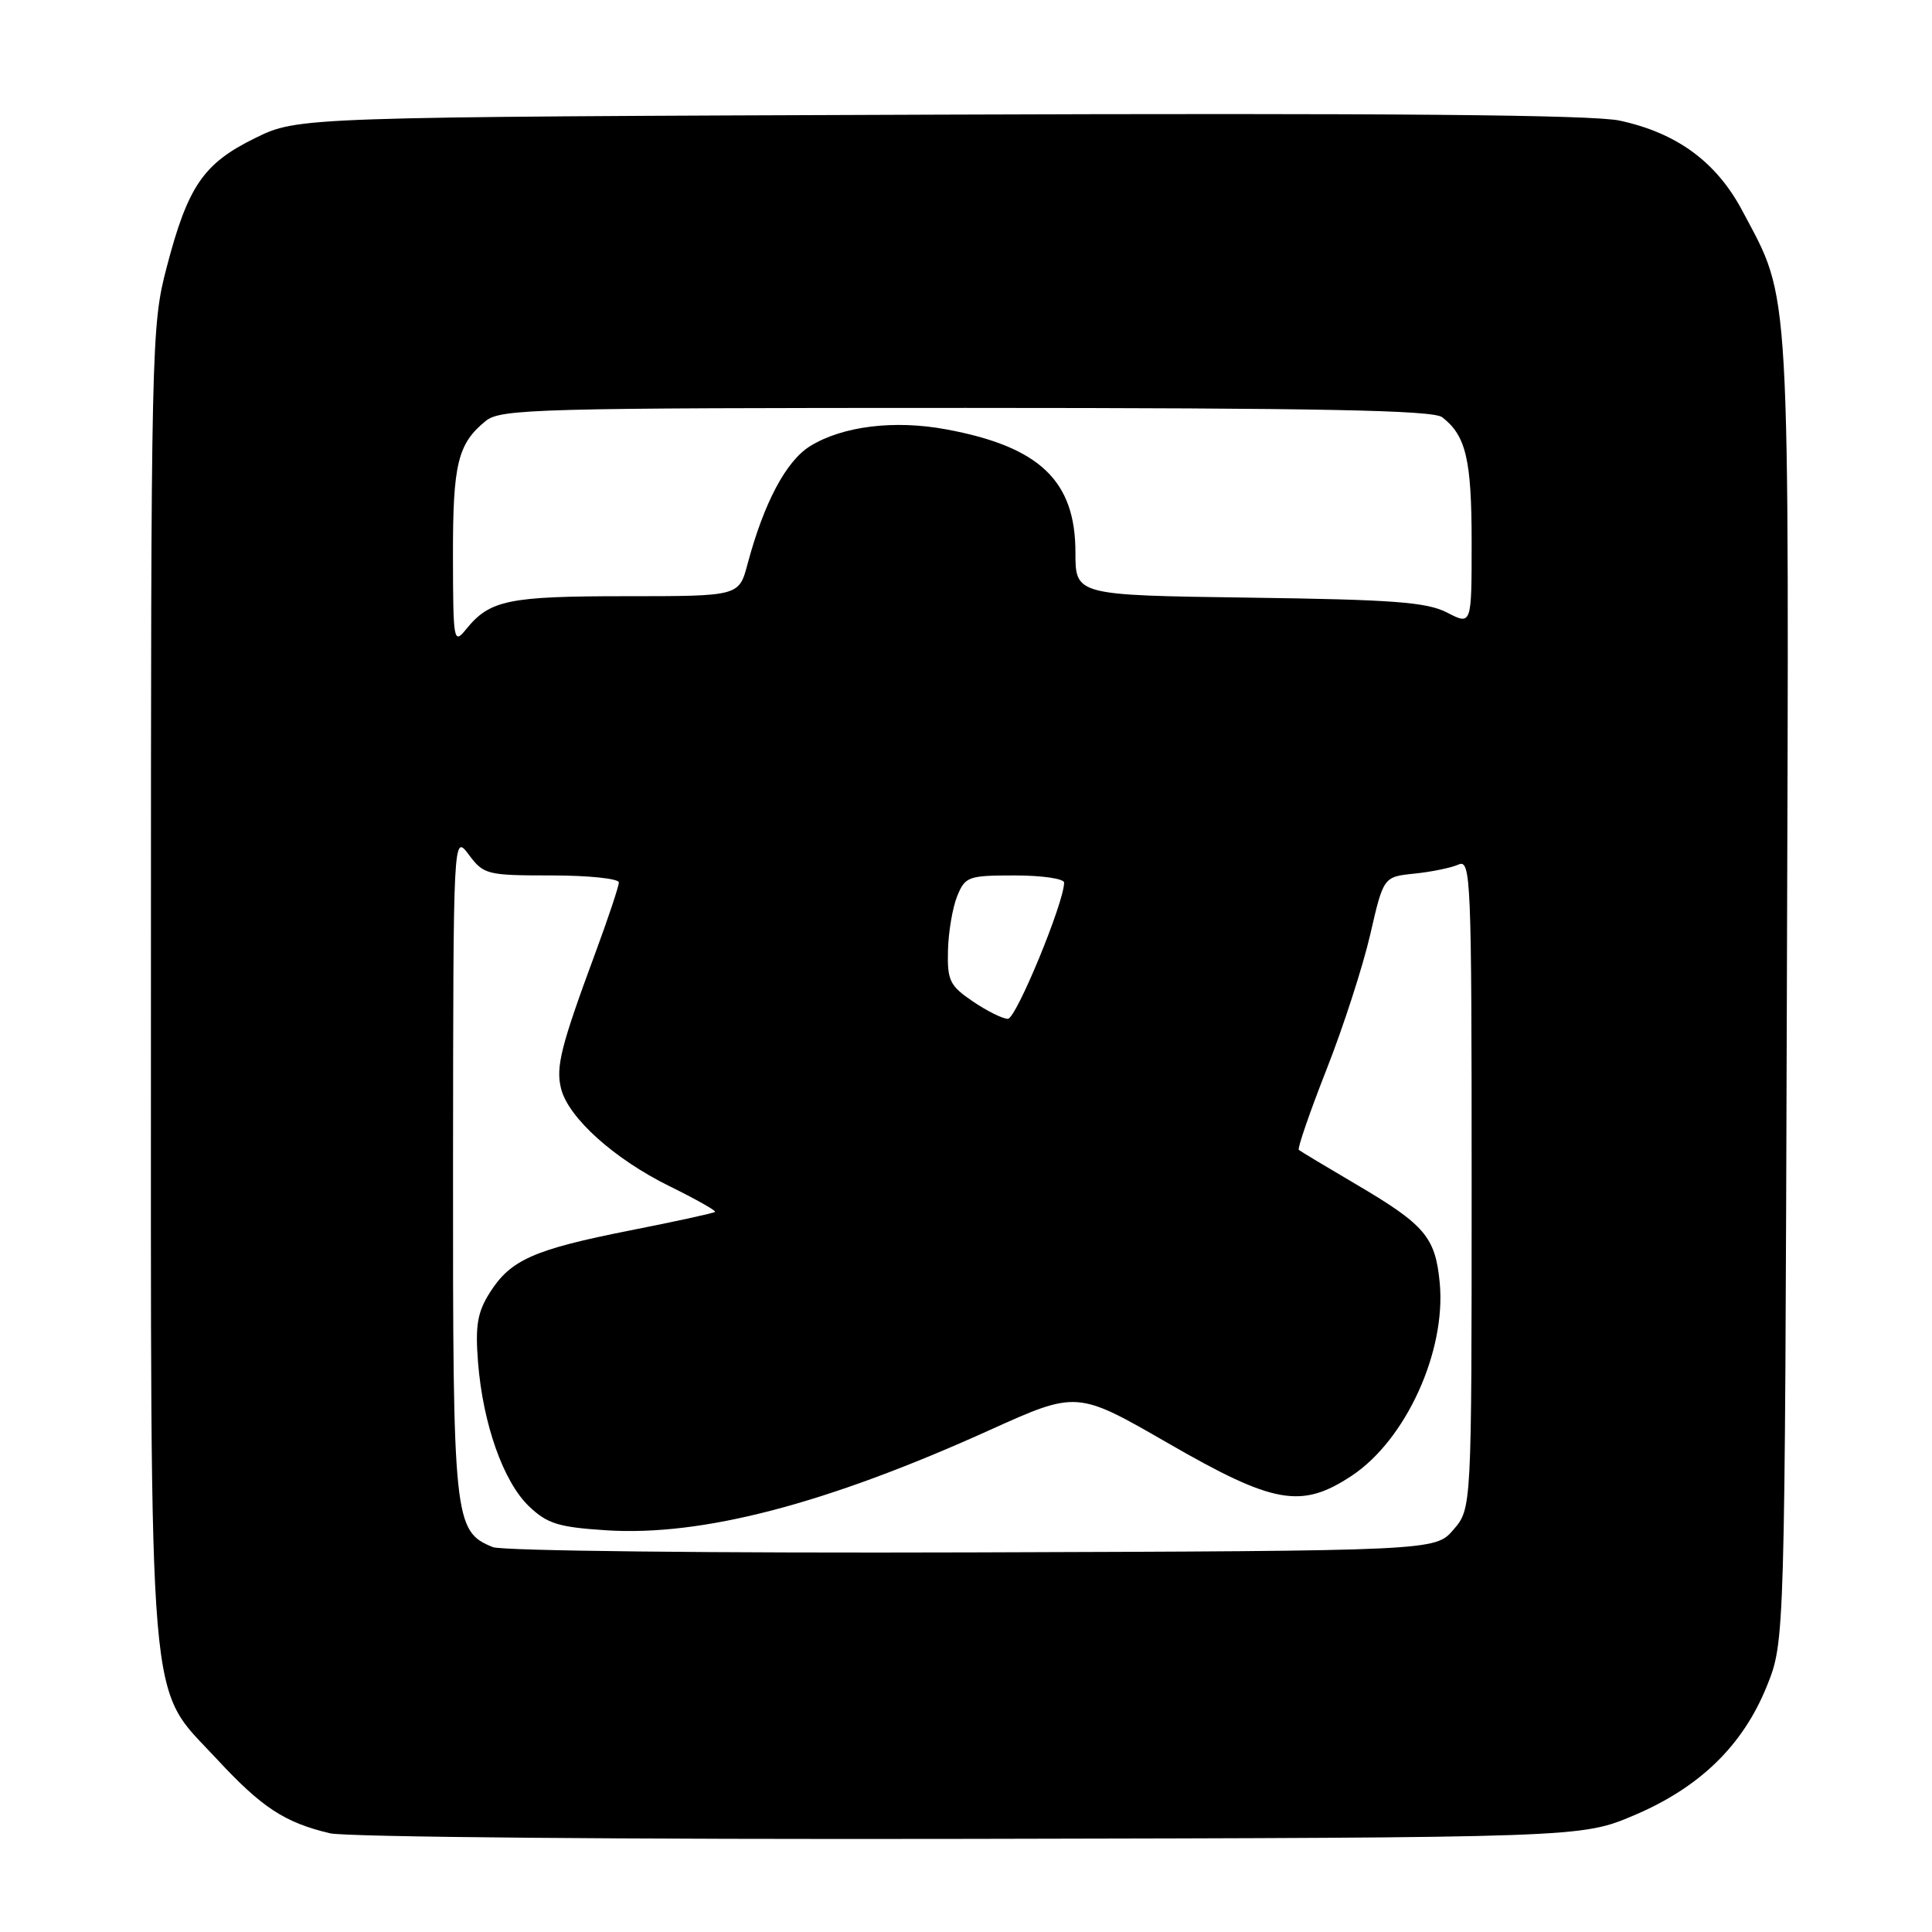 <?xml version="1.0" encoding="UTF-8" standalone="no"?>
<!DOCTYPE svg PUBLIC "-//W3C//DTD SVG 1.1//EN" "http://www.w3.org/Graphics/SVG/1.1/DTD/svg11.dtd" >
<svg xmlns="http://www.w3.org/2000/svg" xmlns:xlink="http://www.w3.org/1999/xlink" version="1.1" viewBox="0 0 256 256">
 <g >
 <path fill="currentColor"
d=" M 216.47 240.56 C 225.21 236.86 230.94 231.30 234.12 223.41 C 236.50 217.50 236.50 217.50 236.77 131.08 C 237.07 35.94 237.31 40.07 230.88 27.95 C 227.44 21.46 222.21 17.62 214.61 15.98 C 211.05 15.21 183.80 14.97 124.50 15.19 C 39.50 15.50 39.50 15.50 33.80 18.30 C 26.95 21.66 24.89 24.67 22.08 35.44 C 20.05 43.18 20.00 45.53 20.00 130.01 C 20.00 229.43 19.46 223.07 28.69 233.04 C 34.69 239.51 37.68 241.48 43.72 242.92 C 45.83 243.42 83.17 243.75 128.50 243.66 C 209.50 243.50 209.50 243.50 216.47 240.56 Z  M 65.30 205.00 C 60.14 202.89 60.00 201.56 60.03 154.30 C 60.06 110.50 60.06 110.50 62.12 113.25 C 64.09 115.89 64.52 116.00 73.08 116.00 C 77.99 116.00 82.00 116.42 82.00 116.93 C 82.00 117.44 80.61 121.60 78.92 126.18 C 74.31 138.64 73.62 141.37 74.35 144.27 C 75.32 148.11 81.40 153.58 88.70 157.17 C 92.19 158.89 94.91 160.42 94.75 160.58 C 94.60 160.74 89.53 161.85 83.48 163.04 C 70.69 165.58 67.65 166.93 64.89 171.30 C 63.26 173.88 62.96 175.66 63.34 180.50 C 63.99 188.68 66.69 196.33 70.09 199.59 C 72.51 201.90 73.99 202.36 80.31 202.77 C 93.03 203.59 109.45 199.30 131.10 189.51 C 142.70 184.27 142.70 184.27 154.81 191.25 C 168.79 199.31 172.44 199.96 179.10 195.55 C 186.29 190.80 191.64 179.05 190.77 169.96 C 190.19 163.91 188.81 162.29 179.64 156.90 C 175.71 154.59 172.32 152.55 172.10 152.37 C 171.89 152.19 173.53 147.42 175.75 141.77 C 177.98 136.12 180.59 128.05 181.56 123.84 C 183.32 116.18 183.32 116.18 187.41 115.76 C 189.66 115.53 192.29 114.99 193.25 114.56 C 194.90 113.83 195.00 116.21 195.00 156.84 C 195.00 199.89 195.00 199.89 192.59 202.69 C 190.17 205.50 190.17 205.50 128.84 205.70 C 94.43 205.81 66.54 205.50 65.30 205.00 Z  M 128.90 132.69 C 125.85 130.62 125.51 129.92 125.61 125.94 C 125.67 123.50 126.22 120.26 126.83 118.75 C 127.89 116.15 128.29 116.00 134.48 116.00 C 138.06 116.00 141.00 116.43 141.00 116.95 C 141.00 119.58 134.64 135.00 133.55 135.00 C 132.86 135.00 130.77 133.96 128.90 132.69 Z  M 60.02 73.68 C 60.00 61.46 60.65 58.79 64.37 55.77 C 66.34 54.18 71.21 54.05 128.00 54.05 C 174.80 54.06 189.88 54.35 191.09 55.28 C 194.25 57.71 195.00 60.89 195.00 71.86 C 195.00 82.85 195.00 82.85 191.75 81.17 C 189.05 79.78 184.61 79.45 165.50 79.19 C 142.50 78.87 142.50 78.87 142.50 73.19 C 142.50 63.70 137.75 59.18 125.36 56.89 C 118.51 55.62 111.66 56.46 107.37 59.10 C 104.17 61.06 101.23 66.60 99.05 74.75 C 97.92 79.00 97.92 79.00 82.90 79.00 C 67.35 79.00 64.90 79.51 61.77 83.37 C 60.11 85.42 60.04 85.04 60.02 73.68 Z "/>
</g>
</svg>